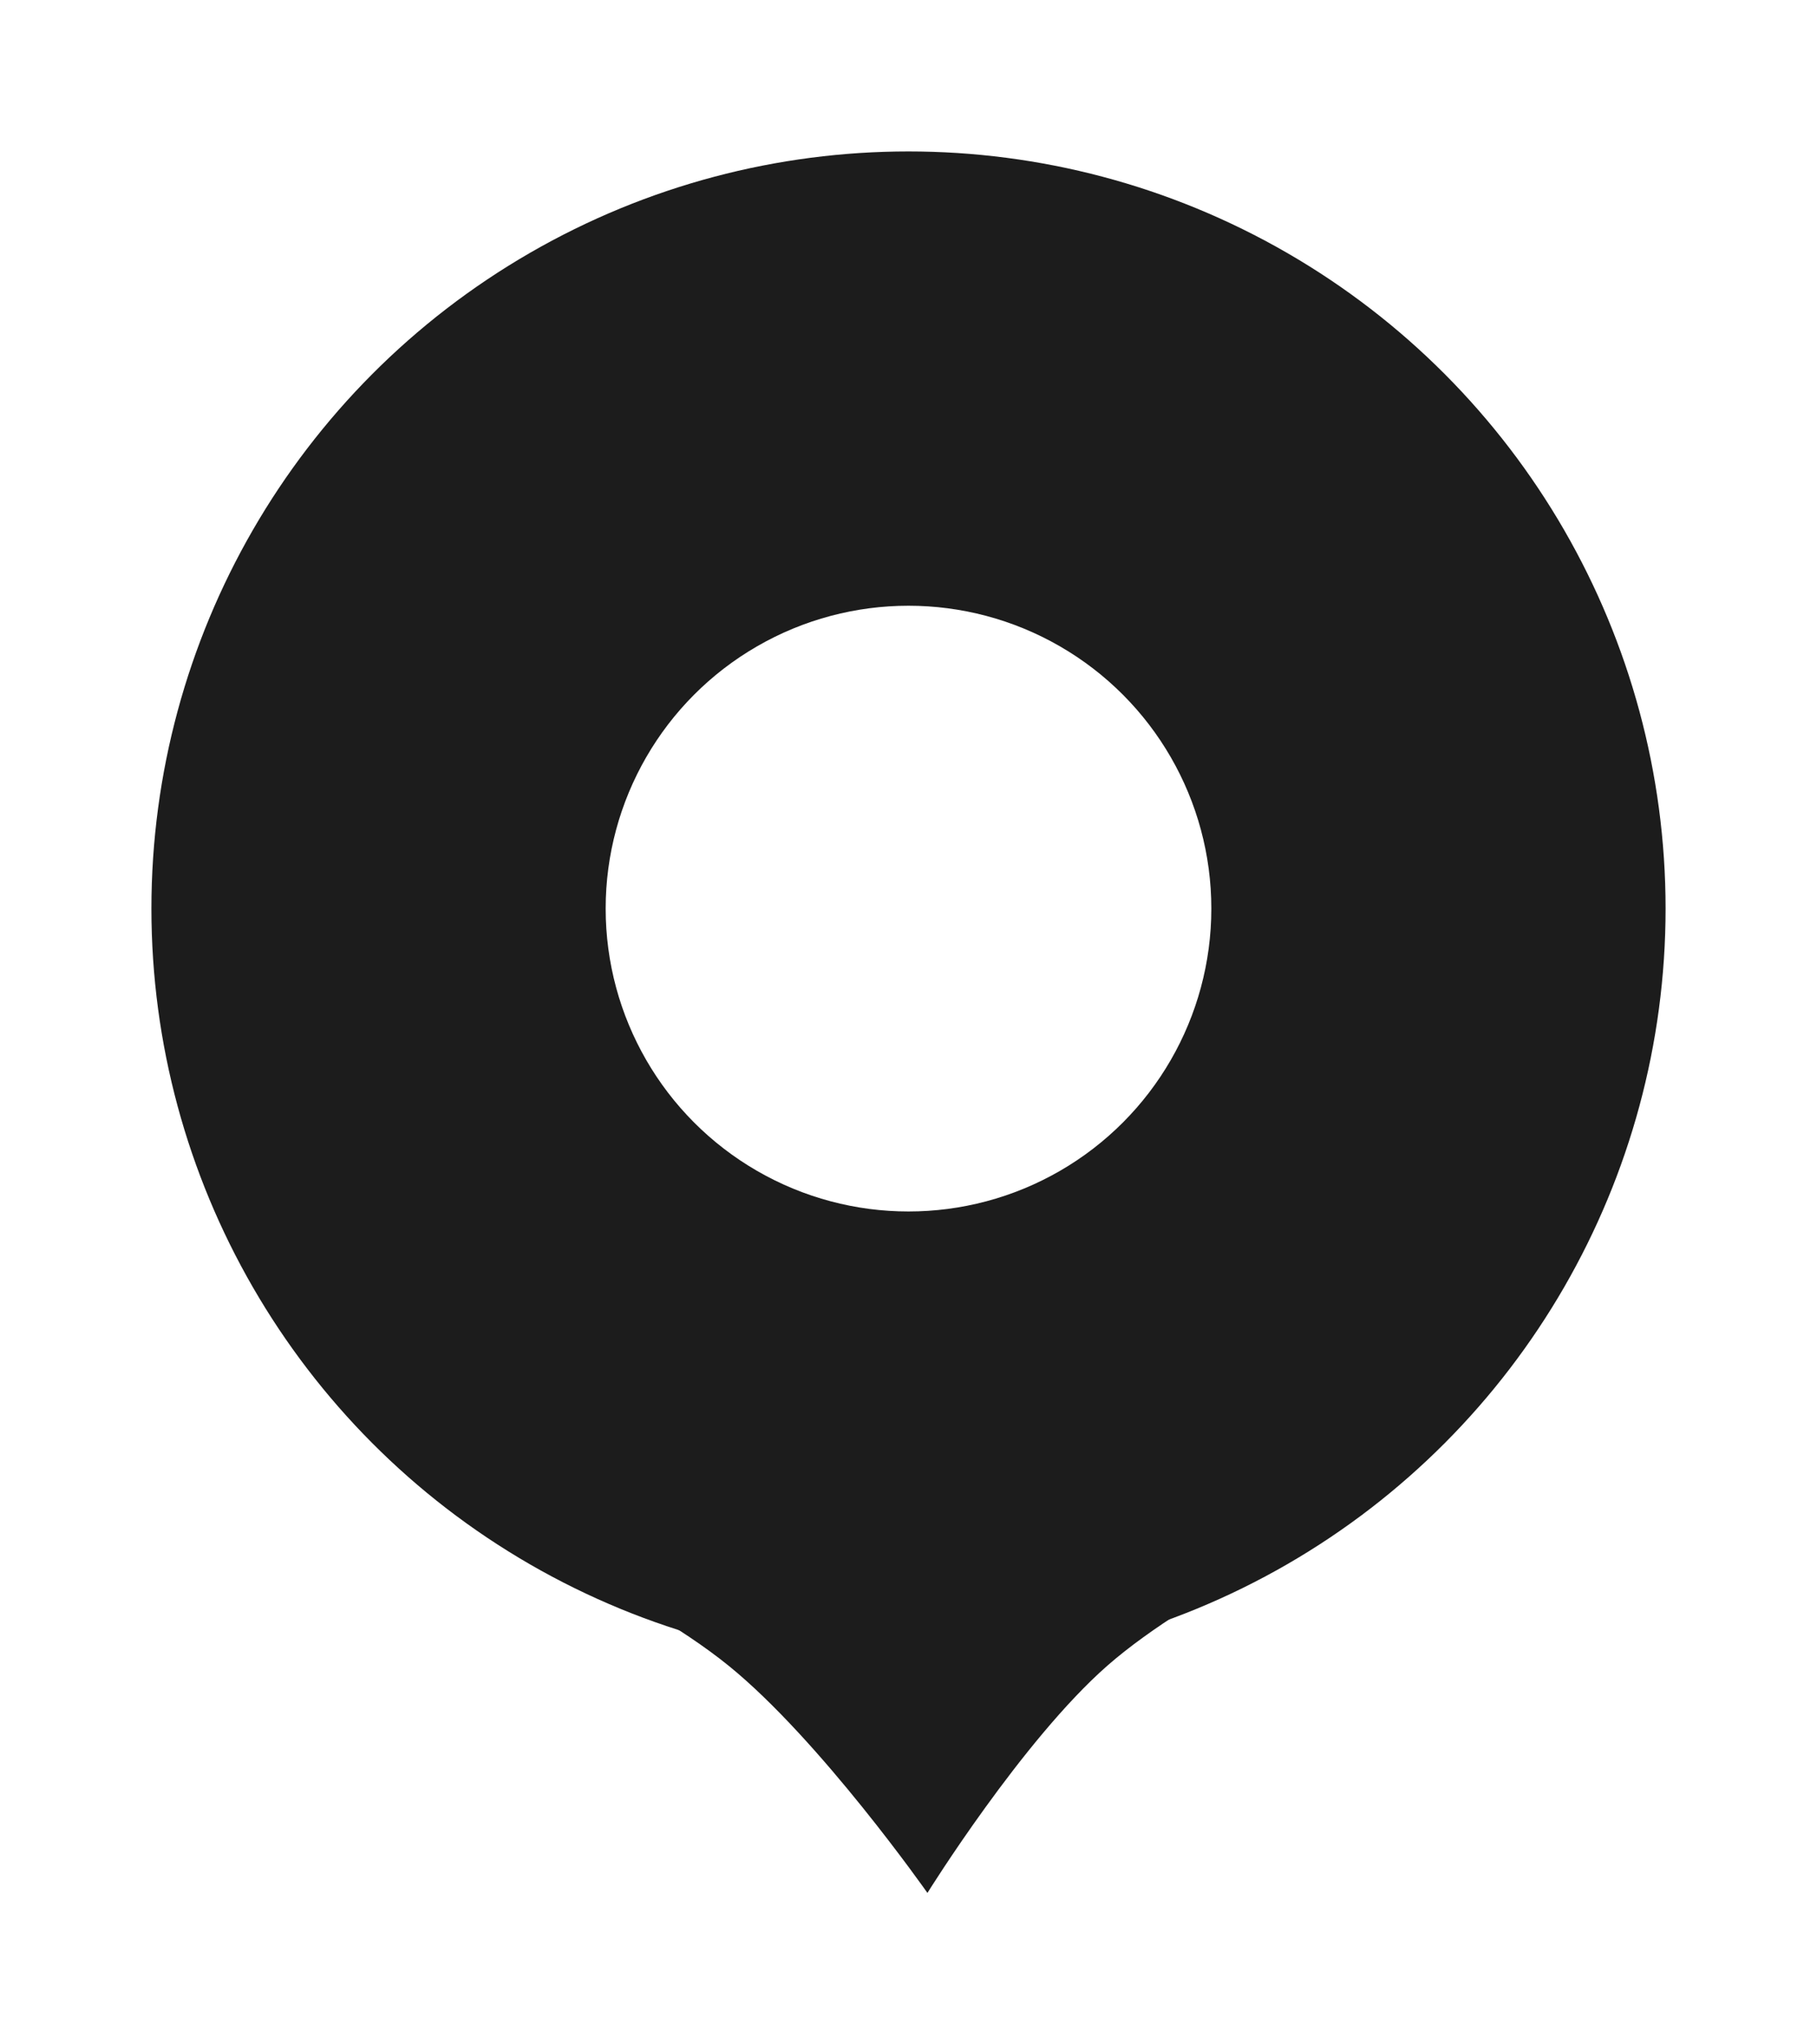 <svg width="48" height="54" viewBox="0 0 48 54" fill="none" xmlns="http://www.w3.org/2000/svg">
<g filter="url(#filter0_d_3195_10334)">
<circle cx="24" cy="23" r="20" fill="#1C1C1C"/>
<path d="M12 39H36C36 39 31.553 40.979 29.25 43C27.004 44.971 24.5 49 24.5 49C24.5 49 21.668 44.961 19.25 43C16.738 40.963 12 39 12 39Z" fill="#1C1C1C"/>
<circle cx="24" cy="23" r="8" fill="white"/>
</g>
<defs>
<filter id="filter0_d_3195_10334" x="0" y="0" width="48" height="54" filterUnits="userSpaceOnUse" color-interpolation-filters="sRGB">
<feFlood flood-opacity="0" result="BackgroundImageFix"/>
<feColorMatrix in="SourceAlpha" type="matrix" values="0 0 0 0 0 0 0 0 0 0 0 0 0 0 0 0 0 0 127 0" result="hardAlpha"/>
<feOffset dy="1"/>
<feGaussianBlur stdDeviation="2"/>
<feComposite in2="hardAlpha" operator="out"/>
<feColorMatrix type="matrix" values="0 0 0 0 0 0 0 0 0 0 0 0 0 0 0 0 0 0 0.12 0"/>
<feBlend mode="normal" in2="BackgroundImageFix" result="effect1_dropShadow_3195_10334"/>
<feBlend mode="normal" in="SourceGraphic" in2="effect1_dropShadow_3195_10334" result="shape"/>
</filter>
</defs>
</svg>
